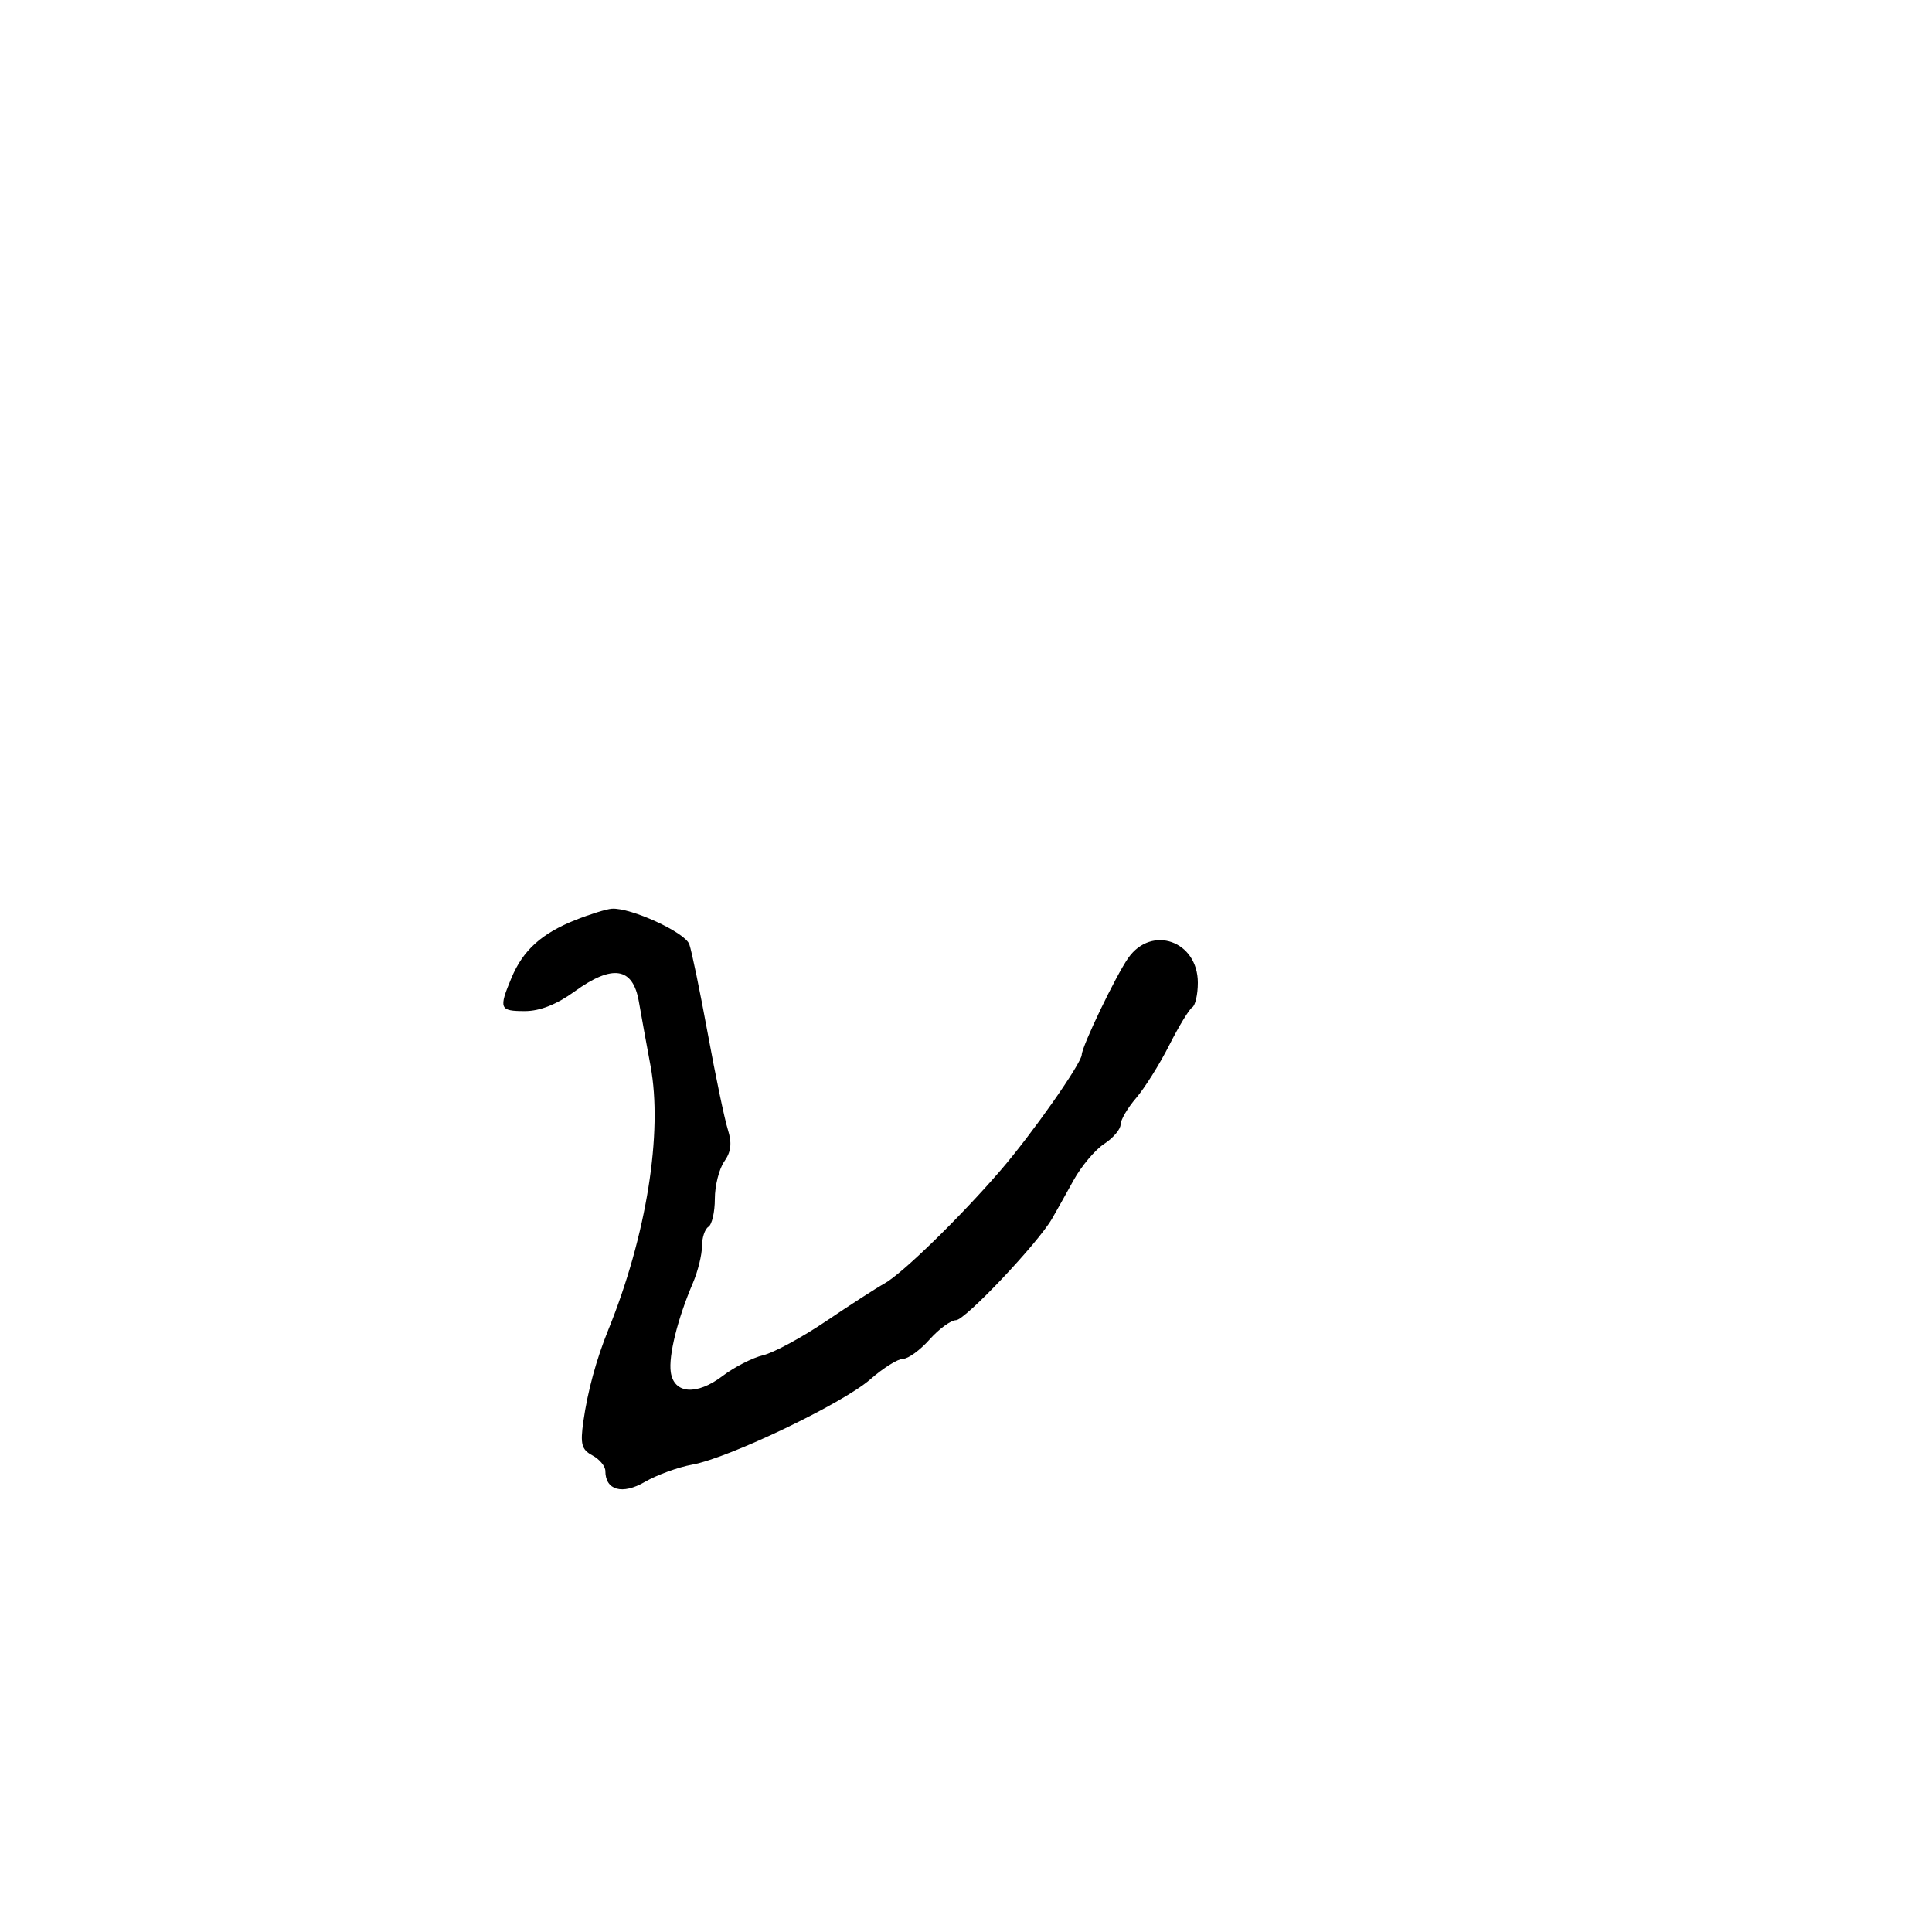 <svg xmlns="http://www.w3.org/2000/svg" width="300" height="300" viewBox="0 0 300 300" version="1.1">
  <defs/>
  <path d="M89.35,142.858 C91.632,141.95 94.175,141.161 95,141.105 C97.933,140.903 106.372,144.774 107.033,146.624 C107.402,147.656 108.694,153.9 109.904,160.5 C111.113,167.1 112.513,173.797 113.015,175.383 C113.682,177.494 113.535,178.826 112.463,180.356 C111.659,181.505 111,184.118 111,186.163 C111,188.209 110.55,190.16 110,190.5 C109.45,190.84 109,192.201 109,193.525 C109,194.849 108.368,197.41 107.596,199.216 C105.211,204.795 103.794,210.495 104.155,213.054 C104.637,216.467 108.179,216.727 112.229,213.645 C114.028,212.276 116.85,210.834 118.5,210.441 C120.15,210.049 124.573,207.651 128.328,205.114 C132.083,202.576 136.133,199.963 137.328,199.307 C140.081,197.794 149.041,189.064 155.38,181.717 C160.244,176.08 167.918,165.148 167.972,163.78 C168.026,162.394 173.275,151.475 175.197,148.75 C178.844,143.579 186,146.126 186,152.596 C186,154.403 185.609,156.124 185.13,156.42 C184.652,156.715 183.038,159.372 181.545,162.324 C180.051,165.276 177.743,168.955 176.415,170.501 C175.087,172.046 174,173.906 174,174.632 C174,175.359 172.849,176.708 171.442,177.63 C170.036,178.551 167.898,181.098 166.692,183.288 C165.487,185.479 163.982,188.162 163.35,189.252 C161.113,193.103 149.853,205 148.444,205 C147.658,205 145.813,206.35 144.342,208 C142.872,209.65 141.016,211 140.217,211 C139.418,211 137.137,212.429 135.148,214.175 C130.872,217.929 113.205,226.396 107.5,227.425 C105.3,227.822 101.988,229.028 100.14,230.104 C96.642,232.143 94,231.415 94,228.413 C94,227.674 93.097,226.587 91.994,225.997 C90.305,225.093 90.083,224.258 90.584,220.712 C91.242,216.054 92.599,211.069 94.454,206.5 C100.386,191.881 102.947,175.875 101.013,165.5 C100.398,162.2 99.581,157.7 99.198,155.5 C98.27,150.179 95.109,149.69 89.222,153.954 C86.438,155.971 83.832,157 81.509,157 C77.569,157 77.42,156.633 79.417,151.852 C81.212,147.557 84.091,144.95 89.35,142.858 Z"/>
</svg>

